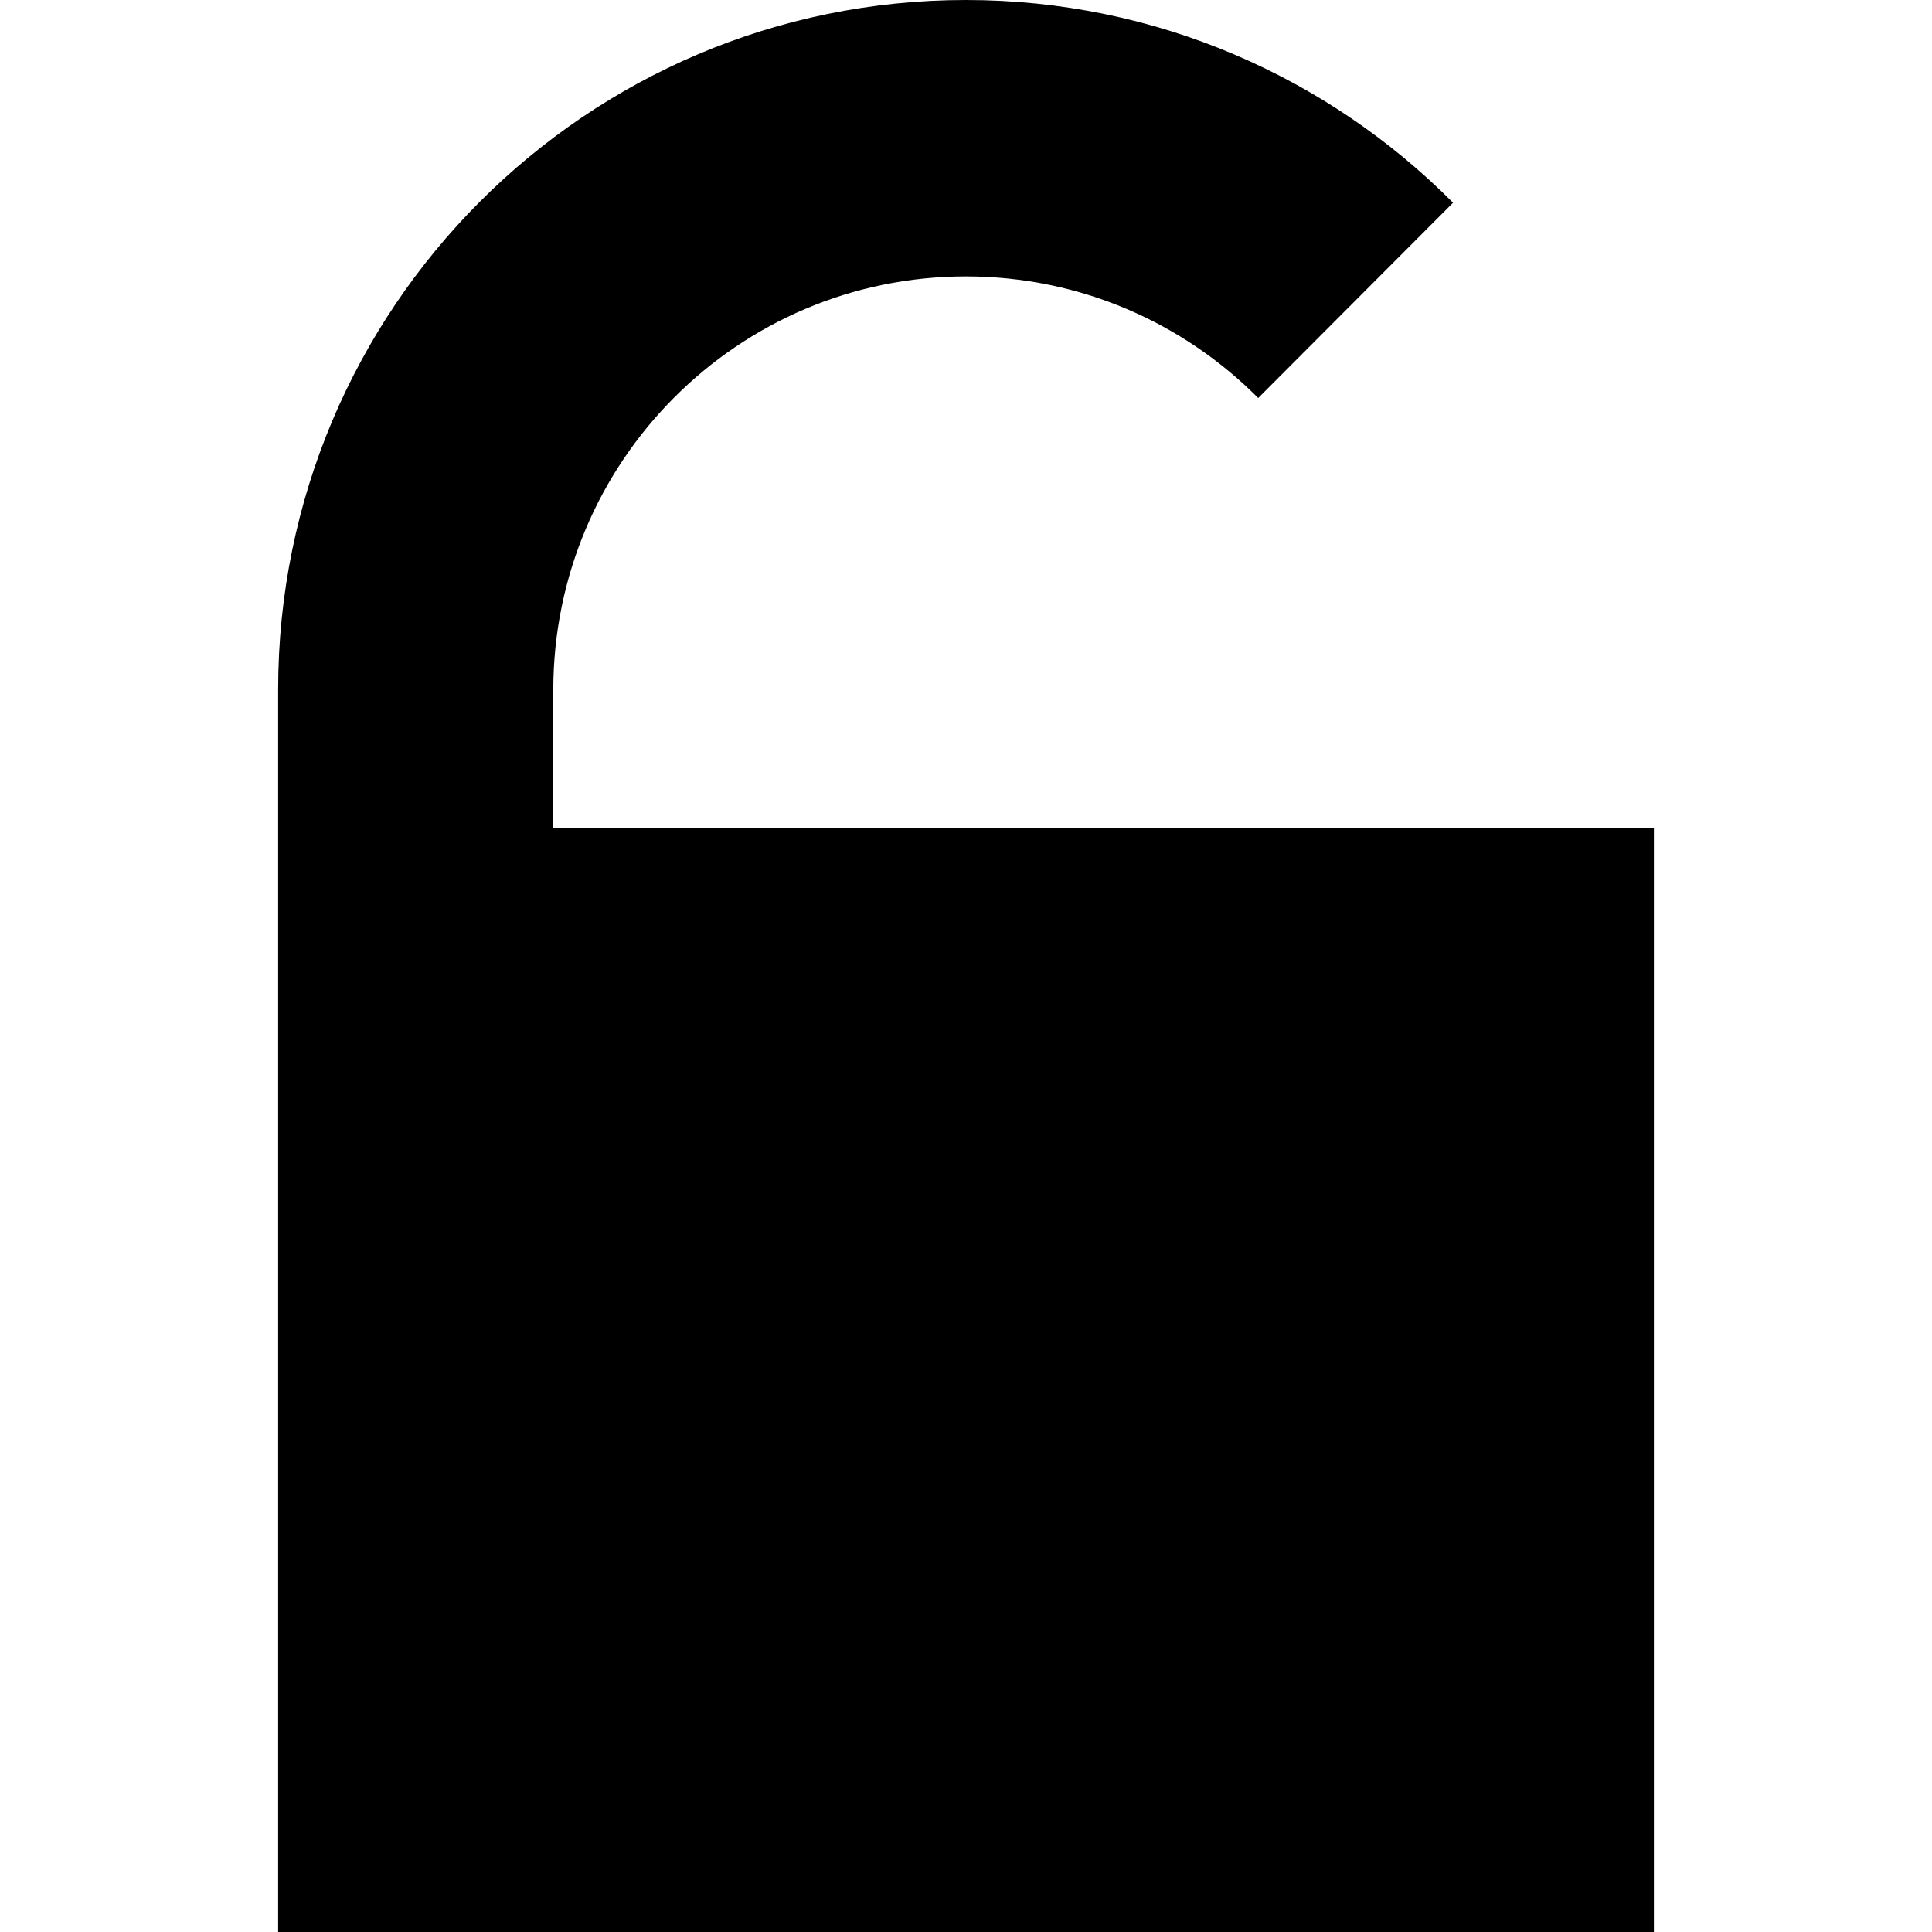 <?xml version="1.0" encoding="utf-8"?>
<!-- Generator: Adobe Illustrator 16.0.0, SVG Export Plug-In . SVG Version: 6.00 Build 0)  -->
<!DOCTYPE svg PUBLIC "-//W3C//DTD SVG 1.1//EN" "http://www.w3.org/Graphics/SVG/1.1/DTD/svg11.dtd">
<svg version="1.1" id="Layer_2" xmlns="http://www.w3.org/2000/svg" xmlns:xlink="http://www.w3.org/1999/xlink" x="0px" y="0px"
	 width="60px" height="60px" viewBox="0 0 60 60" enable-background="new 0 0 60 60" xml:space="preserve">
<path d="M17.183,25.713c0,0,0-2.498,0-4.281c0-7.097,5.737-12.848,12.816-12.848c3.546,0,6.756,1.445,9.076,3.777l6.051-6.065
	C41.259,2.406,35.906,0,29.999,0C18.201,0,8.638,9.587,8.638,21.412c0,1.482,0,4.329,0,4.329V60h42.725V25.713H17.183z"/>
</svg>
